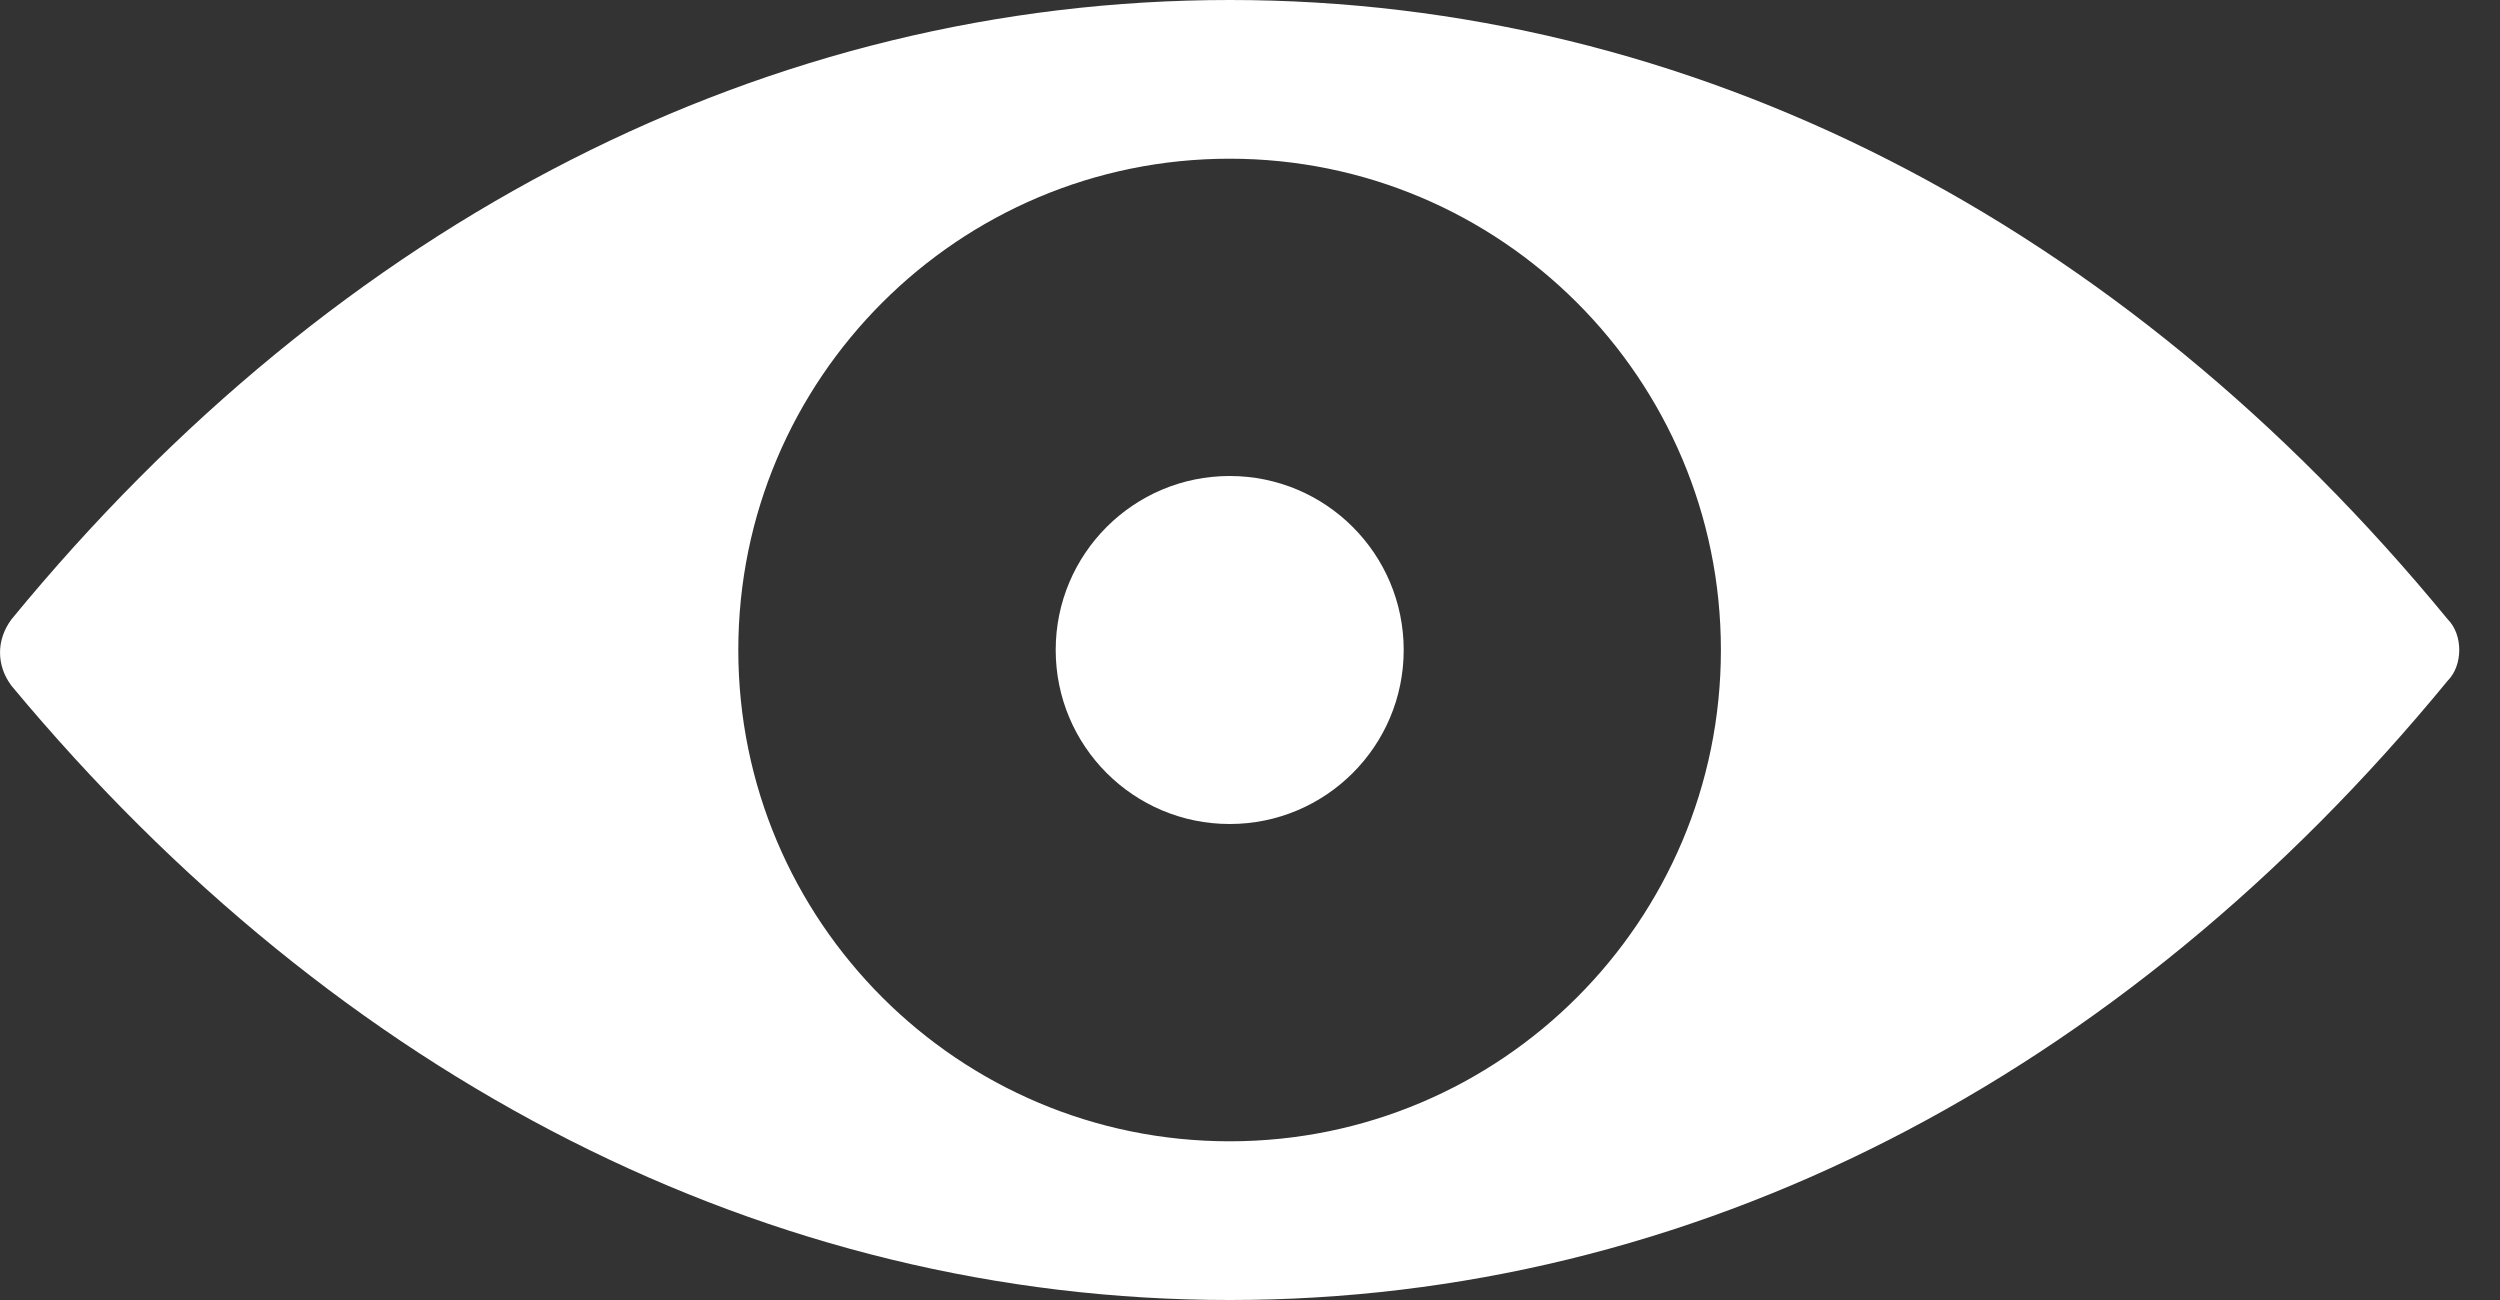 <svg width="25" height="13" viewBox="0 0 25 13" fill="none" xmlns="http://www.w3.org/2000/svg">
<rect x="0" y="0" width="25" height="13" fill="#333333" stroke="none"/>
<path d="M24.477 6.193C21.202 2.201 16.902 0 12.296 0C7.69 0 3.391 2.201 0.115 6.193C-0.038 6.398 -0.038 6.654 0.115 6.858C3.391 10.799 7.69 13 12.296 13C16.902 13 21.201 10.799 24.477 6.807C24.631 6.653 24.631 6.346 24.477 6.193V6.193ZM12.296 11.413C9.584 11.413 7.383 9.212 7.383 6.5C7.383 3.787 9.584 1.587 12.296 1.587C15.009 1.587 17.209 3.788 17.209 6.5C17.209 9.213 15.009 11.413 12.296 11.413Z" fill="white"/>
<path d="M14.037 6.5C14.037 7.461 13.258 8.24 12.297 8.24C11.336 8.24 10.557 7.461 10.557 6.5C10.557 5.539 11.336 4.76 12.297 4.76C13.258 4.76 14.037 5.539 14.037 6.5Z" fill="white"/>
</svg>

